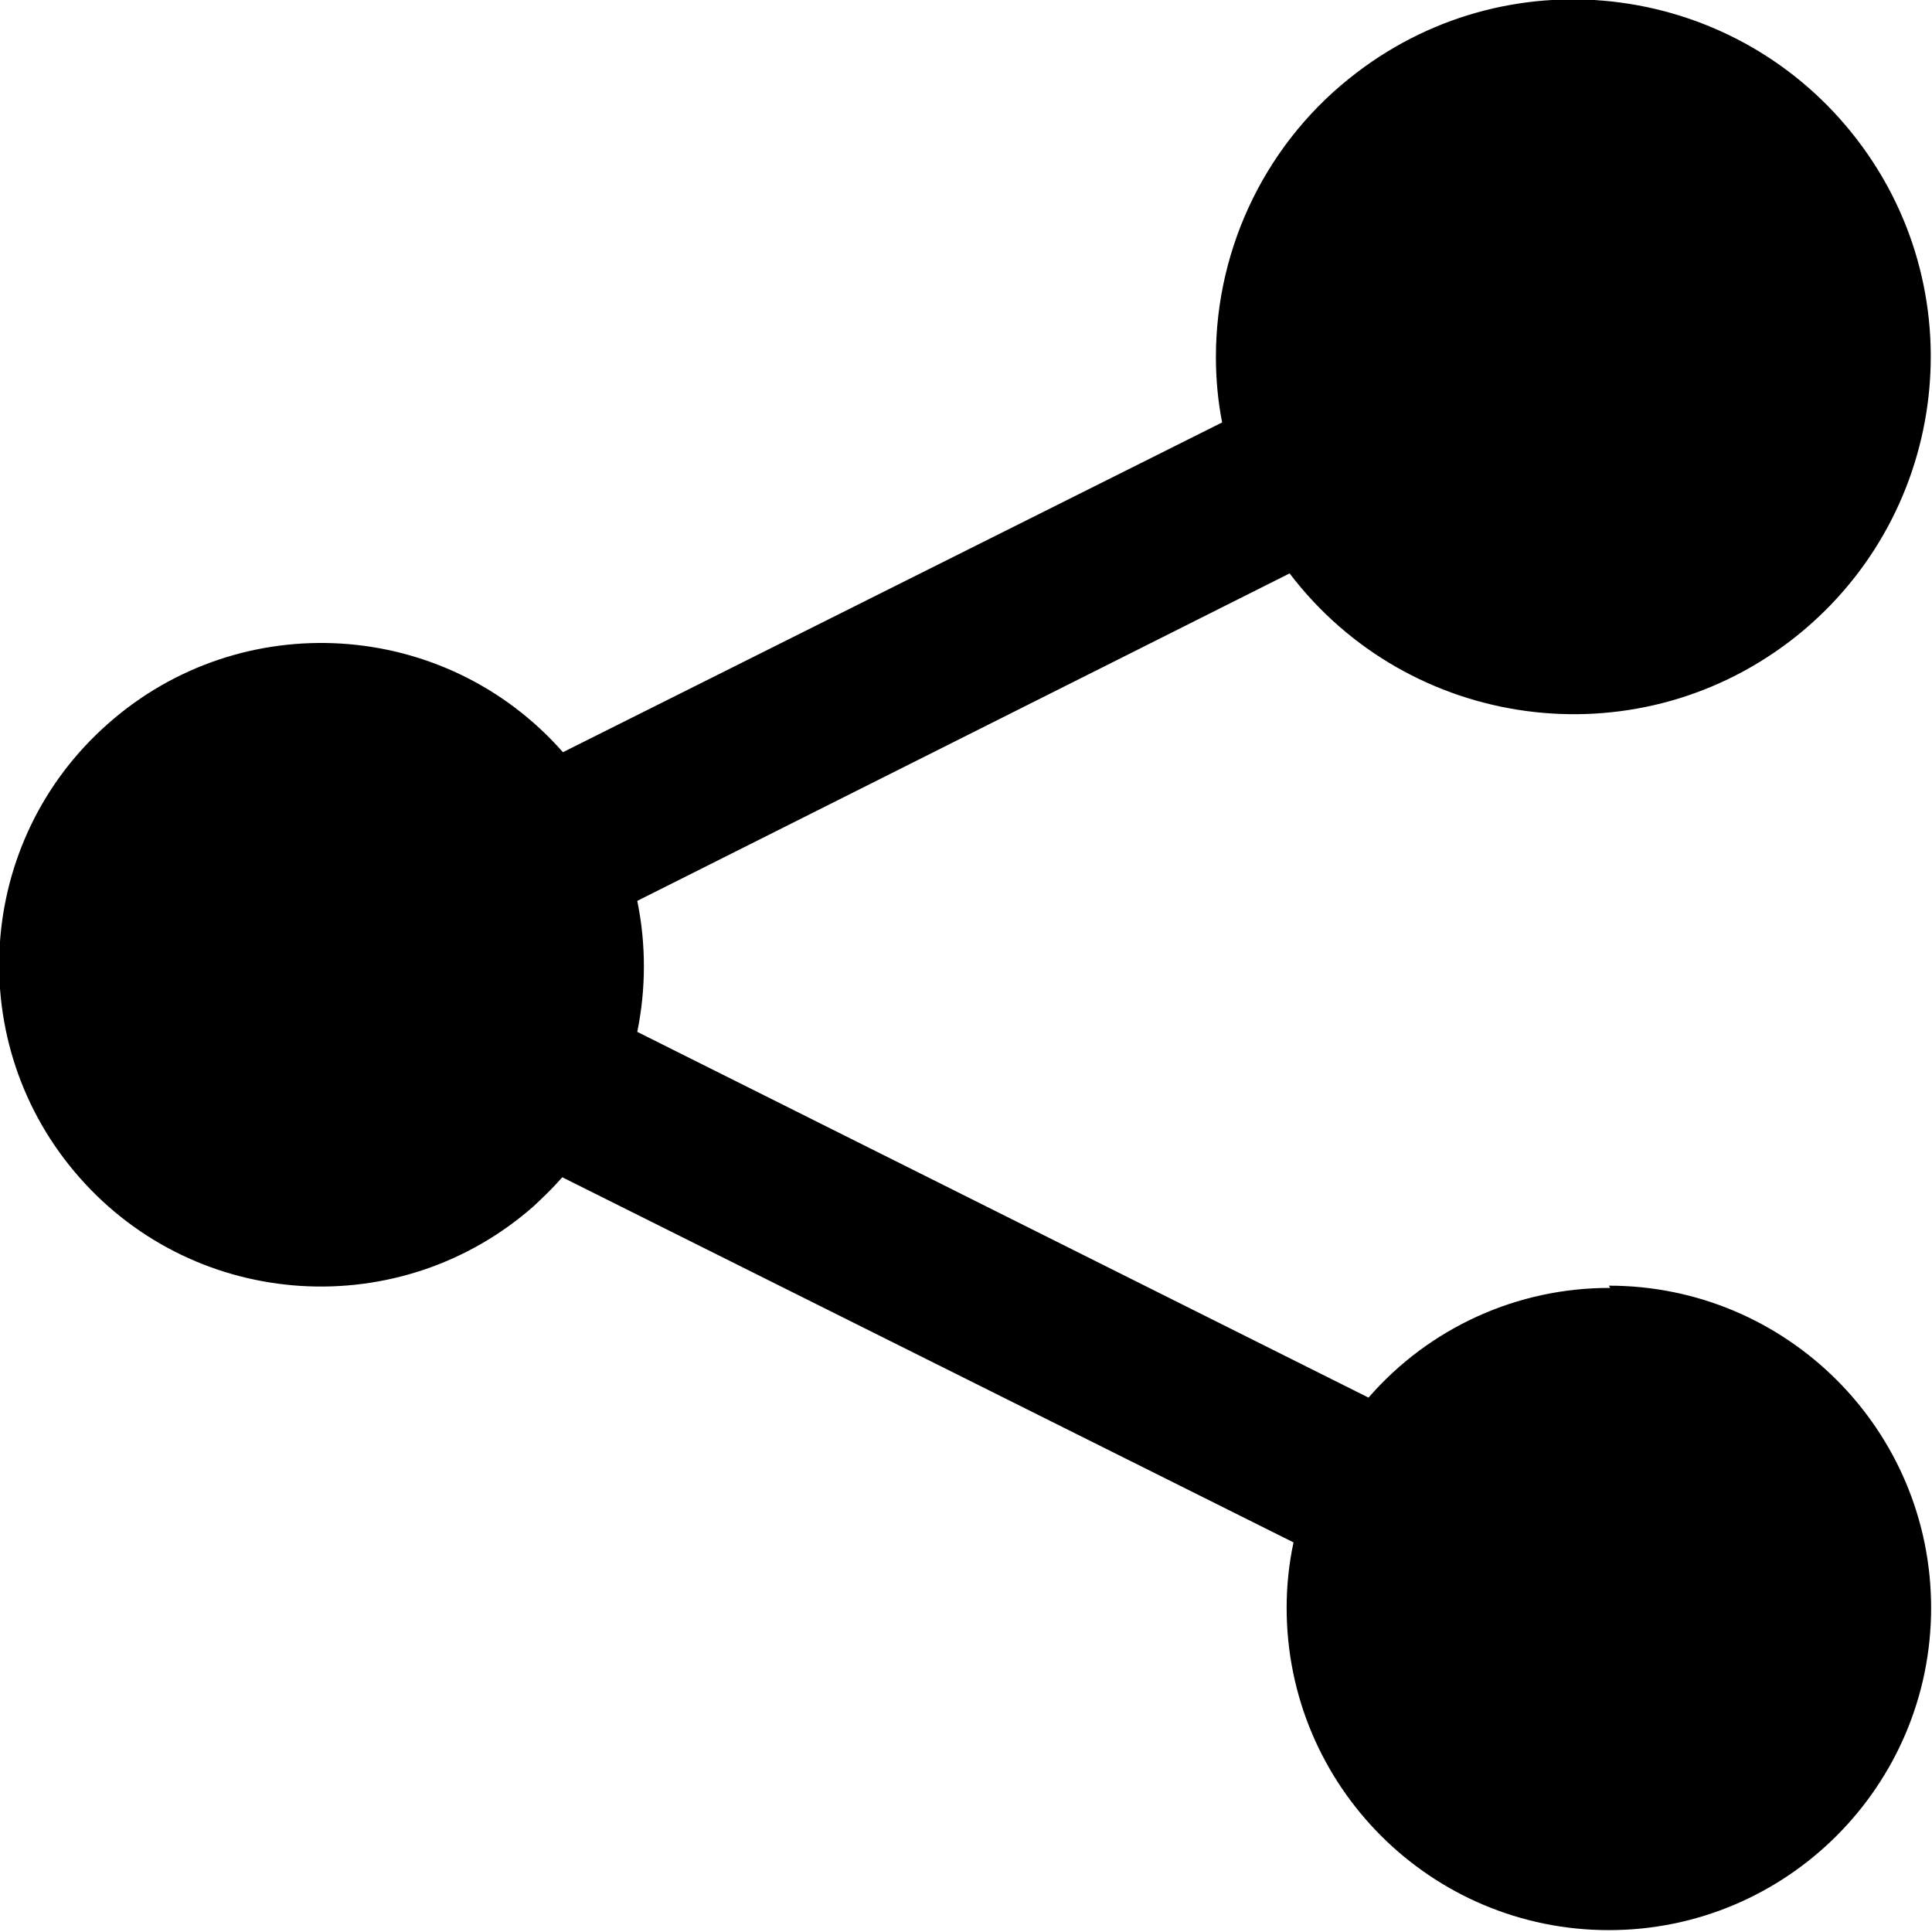 <svg viewBox="0 0 100 100" xmlns="http://www.w3.org/2000/svg"><path d="M49.17 39.33v-.001c-2.83-.01-5.52 1.21-7.38 3.35L19.46 31.51l0 0c.27-1.32.27-2.69 0-4l19.92-10h0c3.65 4.79 10.49 5.72 15.28 2.07 4.79-3.66 5.72-10.5 2.07-15.29 -3.66-4.8-10.5-5.73-15.29-2.08 -2.72 2.06-4.31 5.28-4.31 8.69v0c0 .67.06 1.34.19 2L17.19 22.97v0c-3.59-4.08-9.81-4.47-13.88-.88 -4.08 3.58-4.47 9.8-.88 13.87 3.58 4.07 9.8 4.46 13.87.87 .3-.28.6-.57.87-.88L39.5 47.1v0c-.14.65-.21 1.32-.21 2v0c0 5.43 4.4 9.84 9.84 9.84 5.43 0 9.84-4.41 9.84-9.84 0-5.44-4.41-9.84-9.84-9.84Z" transform="scale(1.695)"/></svg>